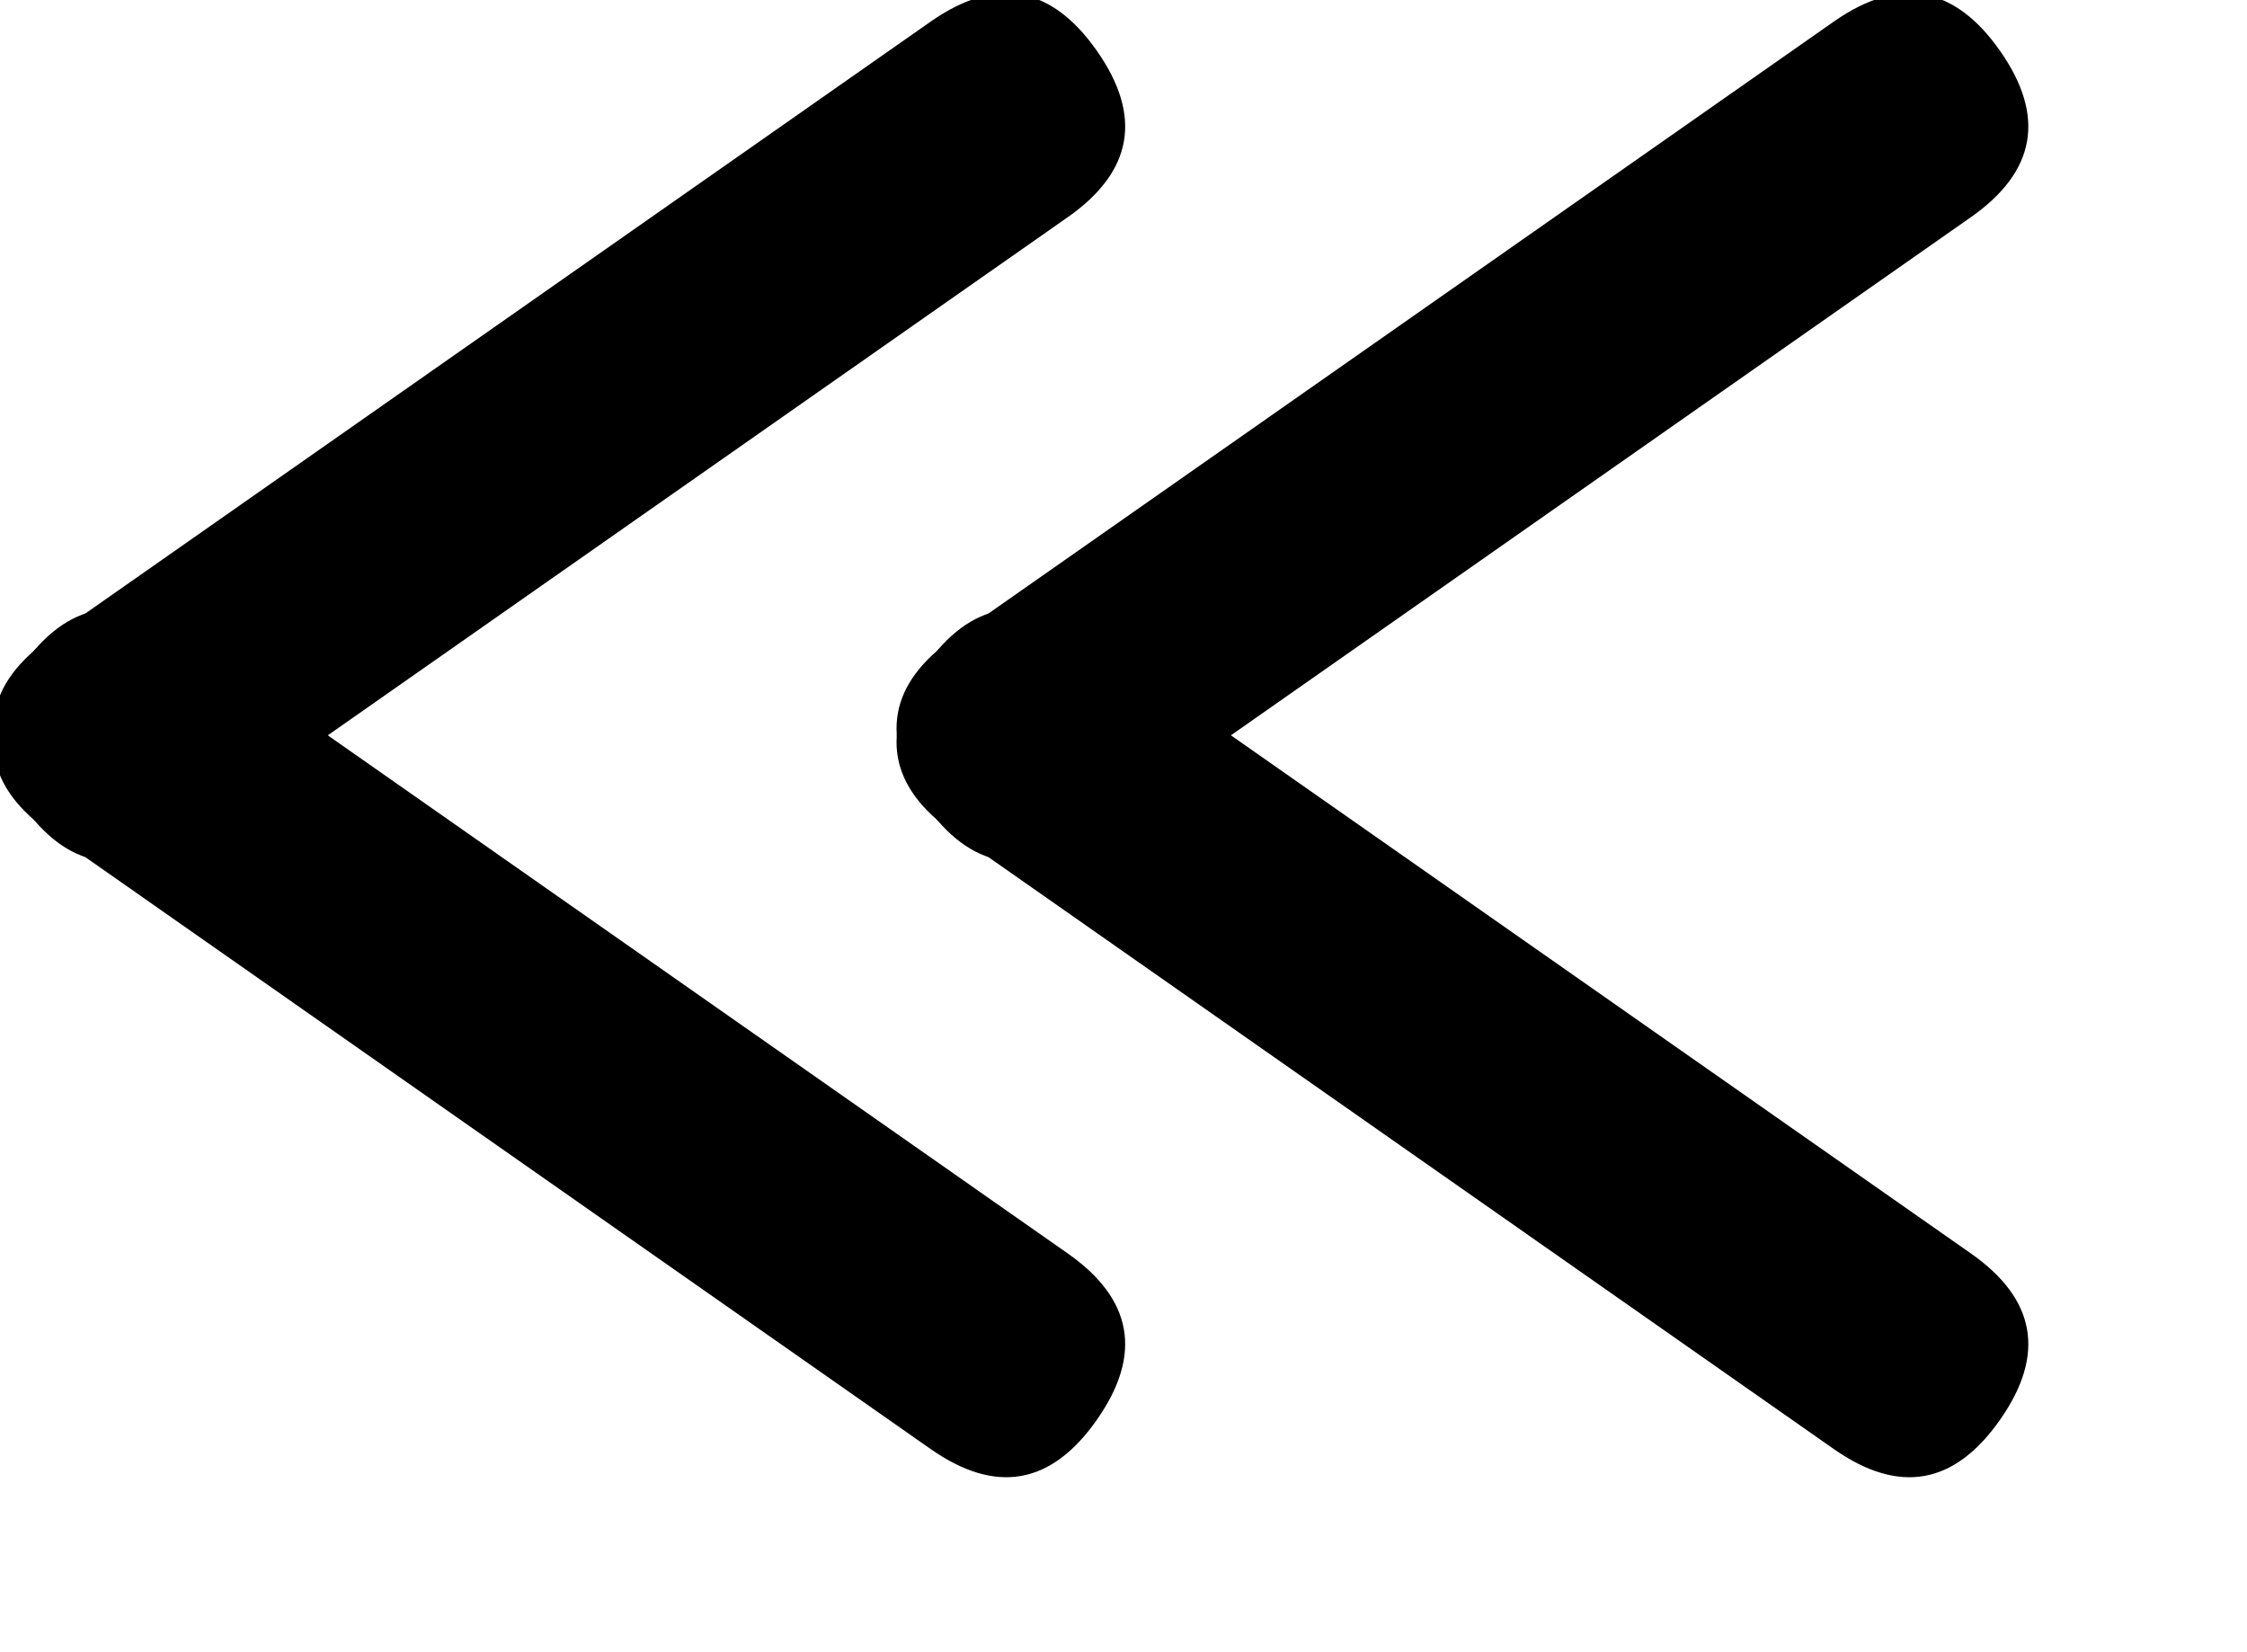 <svg class="icon" viewBox="0 0 1393 1024" xmlns="http://www.w3.org/2000/svg" width="174.125" height="128"><defs><style/></defs><path d="M31.588 395.255L576.935 13.4q60.648-42.467 103.115 18.182 42.467 60.649-18.182 103.115L116.522 516.553Q55.873 559.02 13.406 498.37q-42.466-60.649 18.182-103.116z"/><path d="M116.511 395.142l545.346 381.856q60.649 42.467 18.182 103.115-42.467 60.65-103.116 18.182L31.577 516.44q-60.649-42.467-18.182-103.116 42.467-60.648 103.116-18.182zM591.475 395.248L1136.82 13.393q60.649-42.467 103.116 18.182 42.466 60.649-18.182 103.115L676.408 516.546q-60.648 42.467-103.115-18.182-42.467-60.649 18.182-103.116z"/><path d="M676.411 395.15l545.346 381.856q60.649 42.466 18.182 103.115-42.466 60.649-103.115 18.182L591.477 516.448q-60.648-42.467-18.182-103.116 42.467-60.649 103.116-18.182z"/></svg>